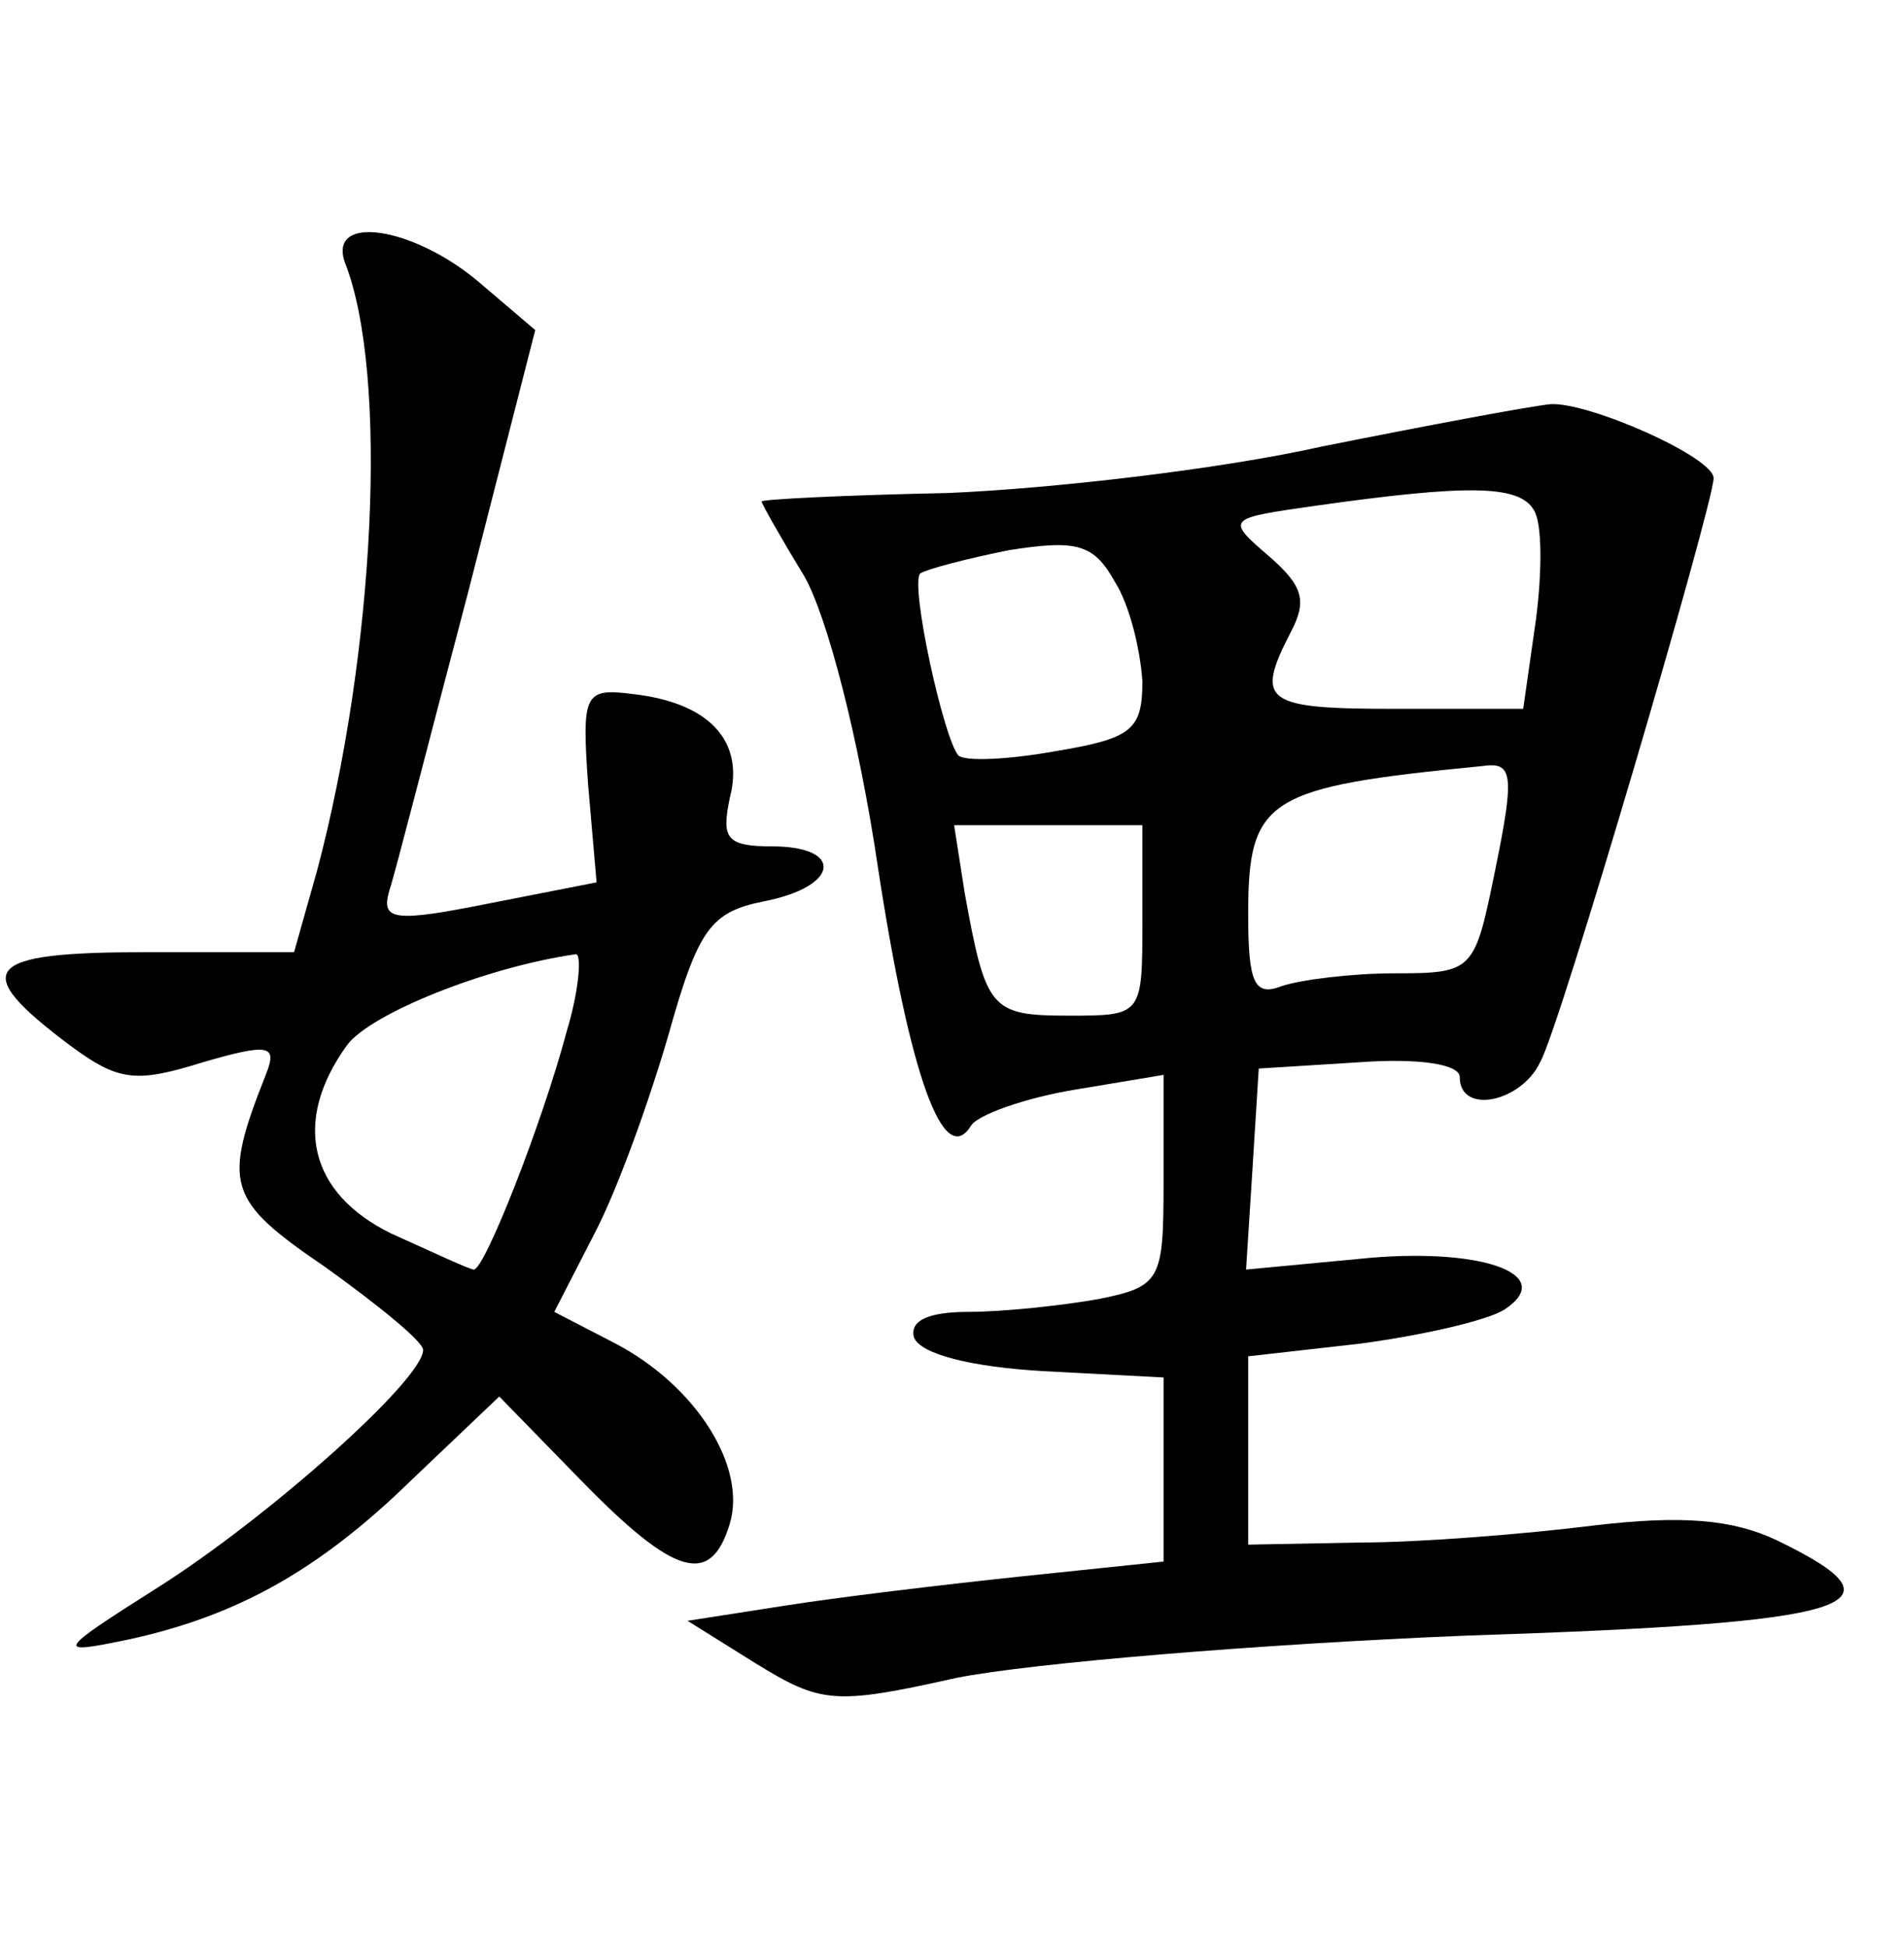 <?xml version="1.0" standalone="no"?>
<!DOCTYPE svg PUBLIC "-//W3C//DTD SVG 20010904//EN"
 "http://www.w3.org/TR/2001/REC-SVG-20010904/DTD/svg10.dtd">
<svg version="1.0" xmlns="http://www.w3.org/2000/svg"
 width="90pt" height="92pt" viewBox="0 0 90 92"
 preserveAspectRatio="xMidYMid meet">
<g transform="translate(0,92) scale(0.1,-0.1)"
fill="#000000" stroke="none">
<path d="M163 796 c21 -53 14 -185 -13 -287 l-11 -39 -70 0 c-77 0 -84 -8 -36
-44 23 -17 31 -18 63 -8 31 9 35 8 30 -5 -21 -53 -19 -60 28 -92 25 -18 46
-35 46 -39 0 -14 -73 -79 -125 -112 -49 -31 -49 -32 -15 -25 51 11 90 32 135
76 l41 39 39 -40 c44 -45 61 -50 70 -20 8 27 -16 65 -54 85 l-29 15 19 37 c11
21 26 63 35 94 14 50 20 58 45 63 36 7 38 26 4 26 -22 0 -24 4 -20 23 7 27
-10 45 -46 49 -23 3 -24 0 -21 -43 l4 -46 -51 -10 c-45 -9 -51 -8 -47 6 3 9
19 72 37 140 l32 125 -27 23 c-31 26 -71 32 -63 9z m105 -363 c-12 -45 -39
-113 -44 -113 -2 0 -19 8 -39 17 -39 19 -47 53 -21 89 11 15 66 37 108 43 3 1
2 -16 -4 -36z"/>
<path d="M625 709 c-49 -11 -129 -20 -177 -22 -49 -1 -88 -3 -88 -4 0 -1 9
-17 20 -35 11 -19 26 -77 35 -138 15 -98 31 -143 44 -122 3 5 25 13 49 17 l42
7 0 -50 c0 -47 -1 -50 -31 -56 -17 -3 -45 -6 -61 -6 -19 0 -28 -4 -26 -12 3
-8 27 -14 61 -16 l57 -3 0 -44 0 -43 -67 -7 c-38 -4 -88 -10 -113 -14 l-45 -7
32 -20 c31 -19 37 -20 95 -7 35 7 143 16 241 20 185 6 211 14 147 45 -21 10
-45 12 -87 7 -32 -4 -82 -8 -110 -8 l-53 -1 0 44 0 45 53 6 c30 4 60 11 68 16
26 17 -12 30 -69 24 l-53 -5 3 47 3 48 48 3 c28 2 47 -1 47 -7 0 -18 29 -12
38 7 9 15 82 264 82 276 0 10 -59 36 -77 35 -10 -1 -58 -10 -108 -20z m100
-30 c4 -6 4 -29 1 -52 l-6 -42 -60 0 c-62 0 -67 3 -50 36 8 15 6 22 -10 36
-21 18 -20 18 22 24 71 10 96 10 103 -2z m-185 -81 c0 -23 -5 -27 -41 -33 -22
-4 -43 -5 -46 -2 -7 8 -23 81 -18 86 3 2 22 7 42 11 32 5 40 3 50 -15 7 -11
12 -32 13 -47z m167 -88 c-10 -49 -10 -50 -48 -50 -20 0 -44 -3 -53 -6 -13 -5
-16 1 -16 34 0 55 9 60 111 70 14 2 15 -4 6 -48z m-167 -25 c0 -45 0 -45 -35
-45 -37 0 -39 3 -49 58 l-5 32 44 0 45 0 0 -45z"/>
</g>
</svg>
